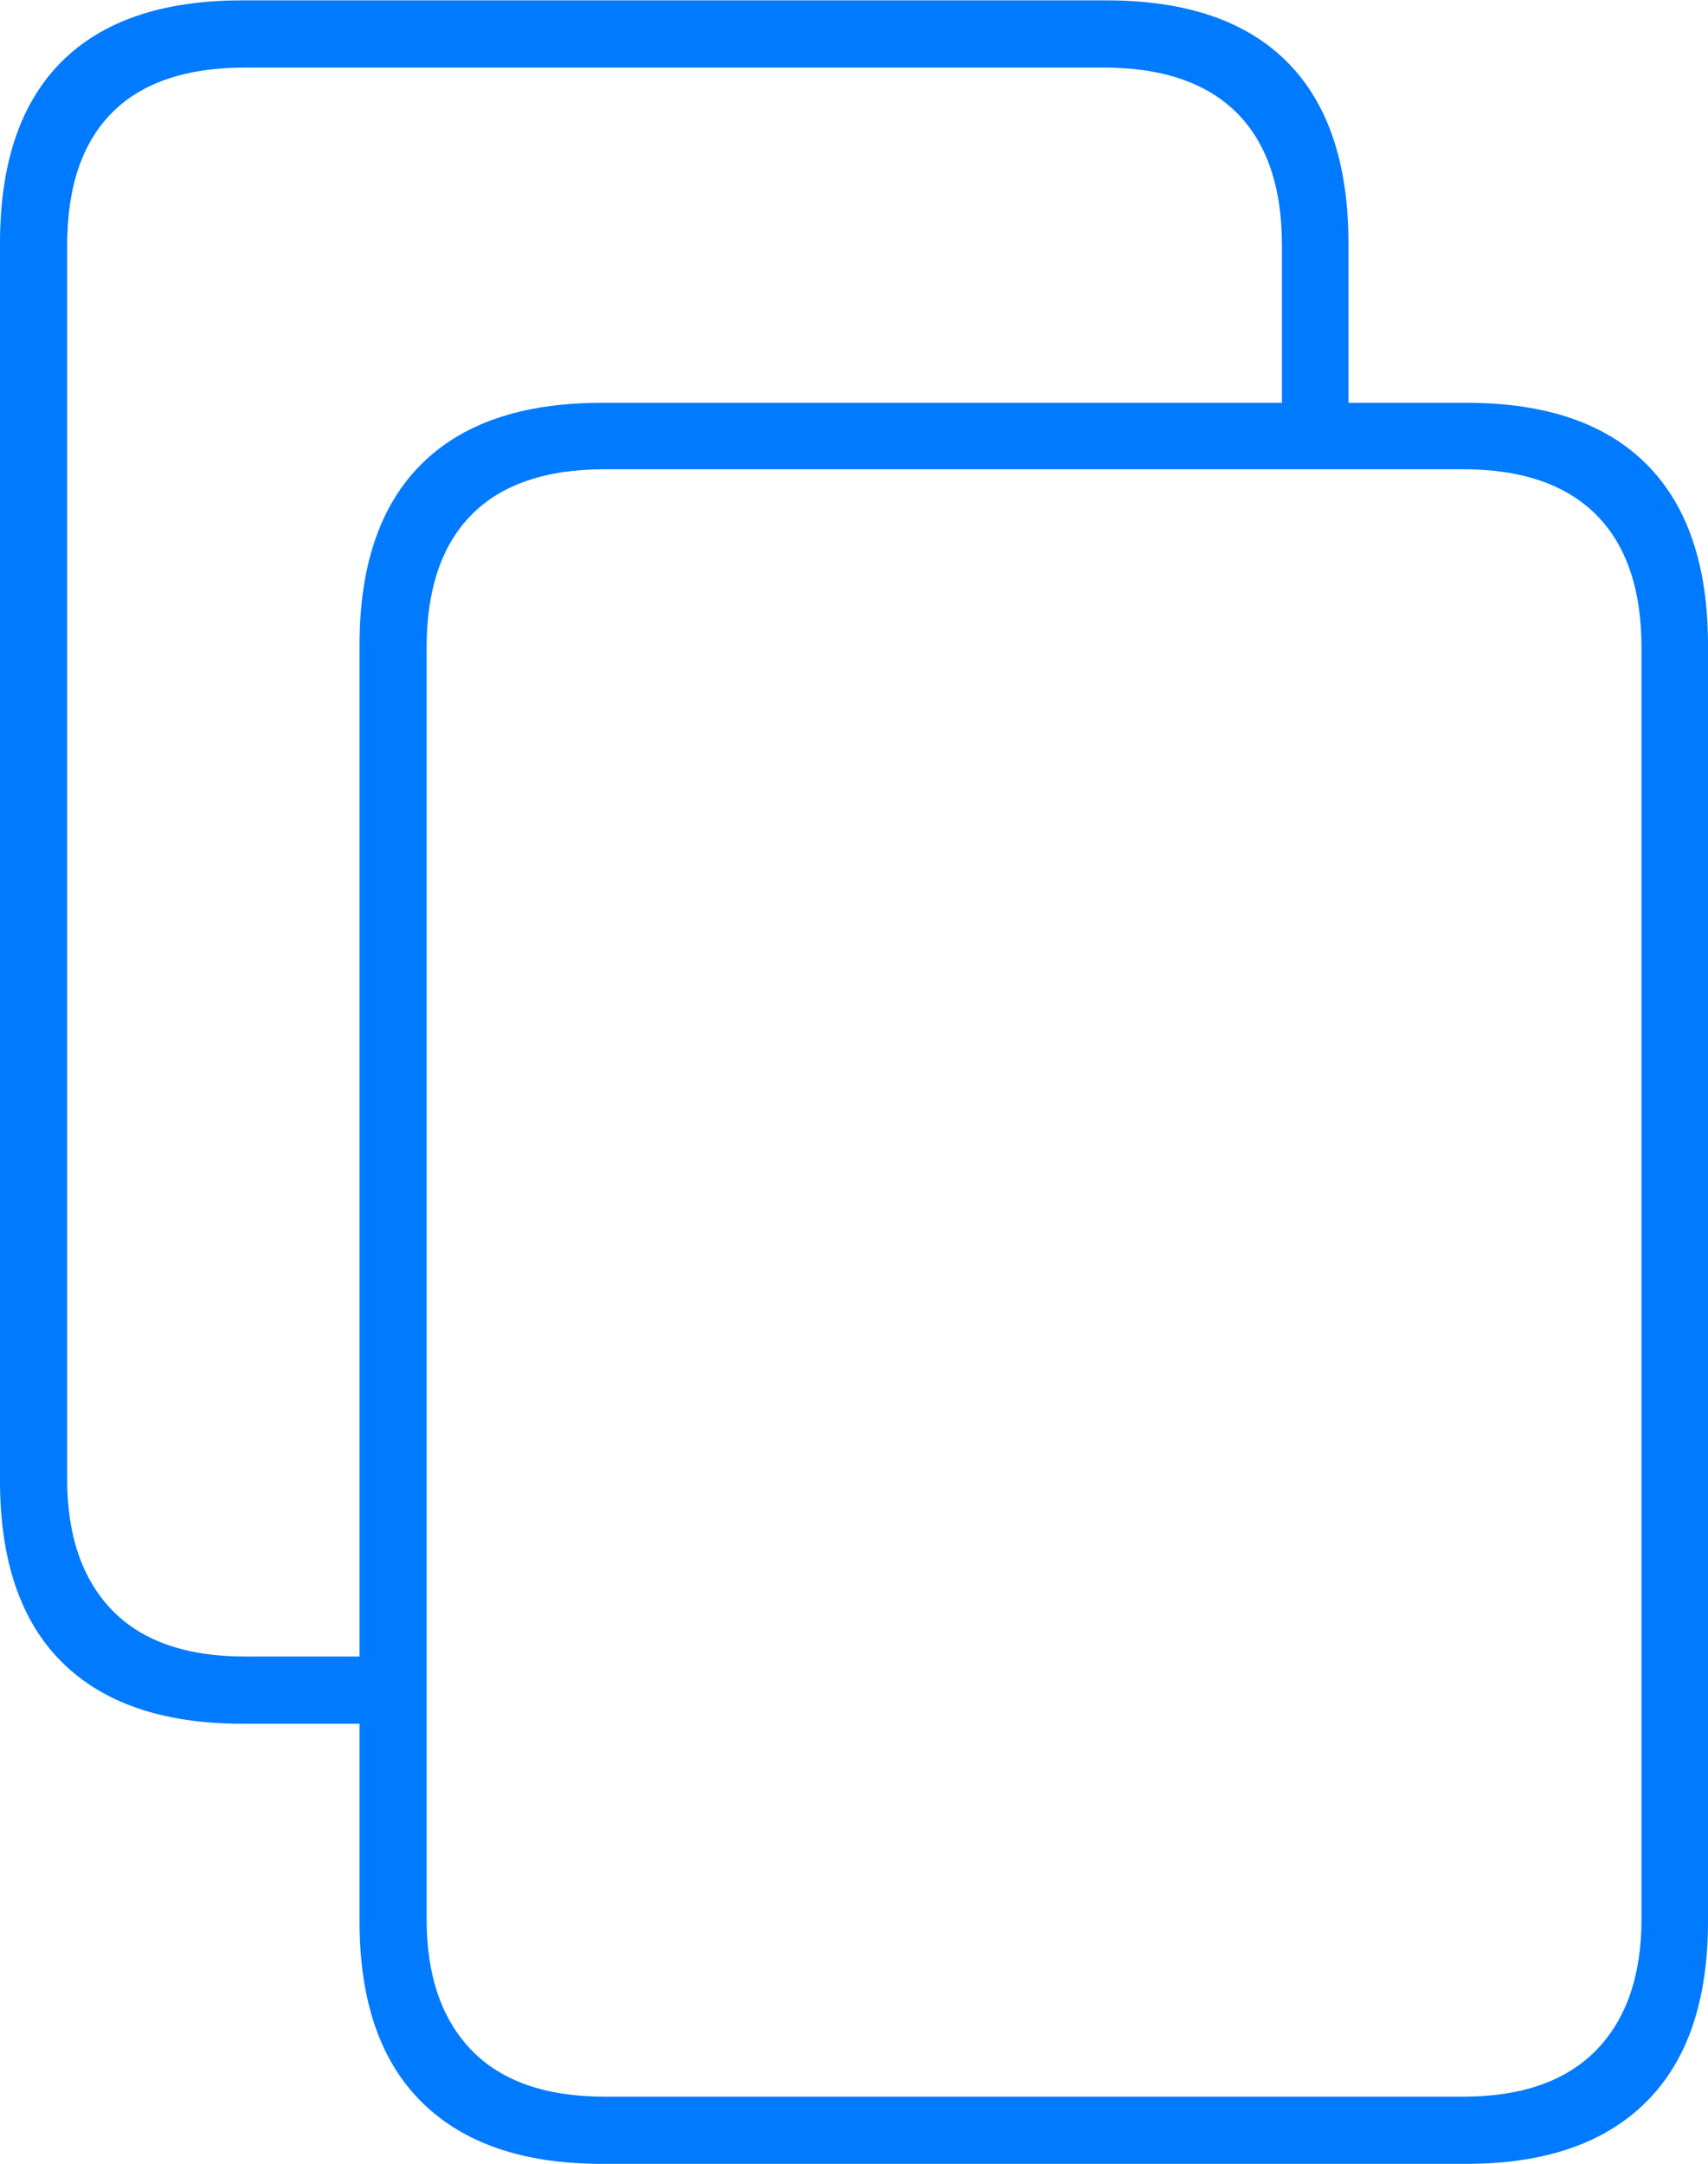 <?xml version="1.0" encoding="UTF-8"?>
<!--Generator: Apple Native CoreSVG 175-->
<!DOCTYPE svg
PUBLIC "-//W3C//DTD SVG 1.1//EN"
       "http://www.w3.org/Graphics/SVG/1.1/DTD/svg11.dtd">
<svg version="1.1" xmlns="http://www.w3.org/2000/svg" xmlns:xlink="http://www.w3.org/1999/xlink" width="18.541" height="23.486">
 <g>
  <rect height="23.486" opacity="0" width="18.541" x="0" y="0"/>
  <path d="M18.541 7.002Q18.541 5.708 17.875 5.04Q17.21 4.372 15.921 4.372L6.529 4.372Q5.241 4.372 4.572 5.04Q3.903 5.708 3.903 7.002L3.903 20.855Q3.903 22.149 4.579 22.817Q5.255 23.486 6.529 23.486L15.921 23.486Q17.193 23.486 17.867 22.817Q18.541 22.149 18.541 20.855ZM17.819 7.031L17.819 20.829Q17.819 21.748 17.327 22.253Q16.834 22.757 15.882 22.757L6.565 22.757Q5.607 22.757 5.119 22.253Q4.631 21.748 4.631 20.829L4.631 7.031Q4.631 6.081 5.119 5.587Q5.607 5.093 6.565 5.093L15.882 5.093Q16.834 5.093 17.327 5.587Q17.819 6.081 17.819 7.031ZM14.638 2.642Q14.638 1.341 13.973 0.673Q13.307 0.004 12.011 0.004L2.627 0.004Q1.331 0.004 0.665 0.673Q0 1.341 0 2.642L0 16.071Q0 17.372 0.672 18.041Q1.345 18.709 2.627 18.709L4.207 18.709L4.207 17.98L2.663 17.98Q1.704 17.98 1.216 17.476Q0.729 16.971 0.729 16.052L0.729 2.664Q0.729 1.714 1.216 1.223Q1.704 0.733 2.663 0.733L11.975 0.733Q12.931 0.733 13.424 1.223Q13.916 1.714 13.916 2.664L13.916 4.698L14.638 4.698Z" fill="#007aff"/>
 </g>
</svg>

